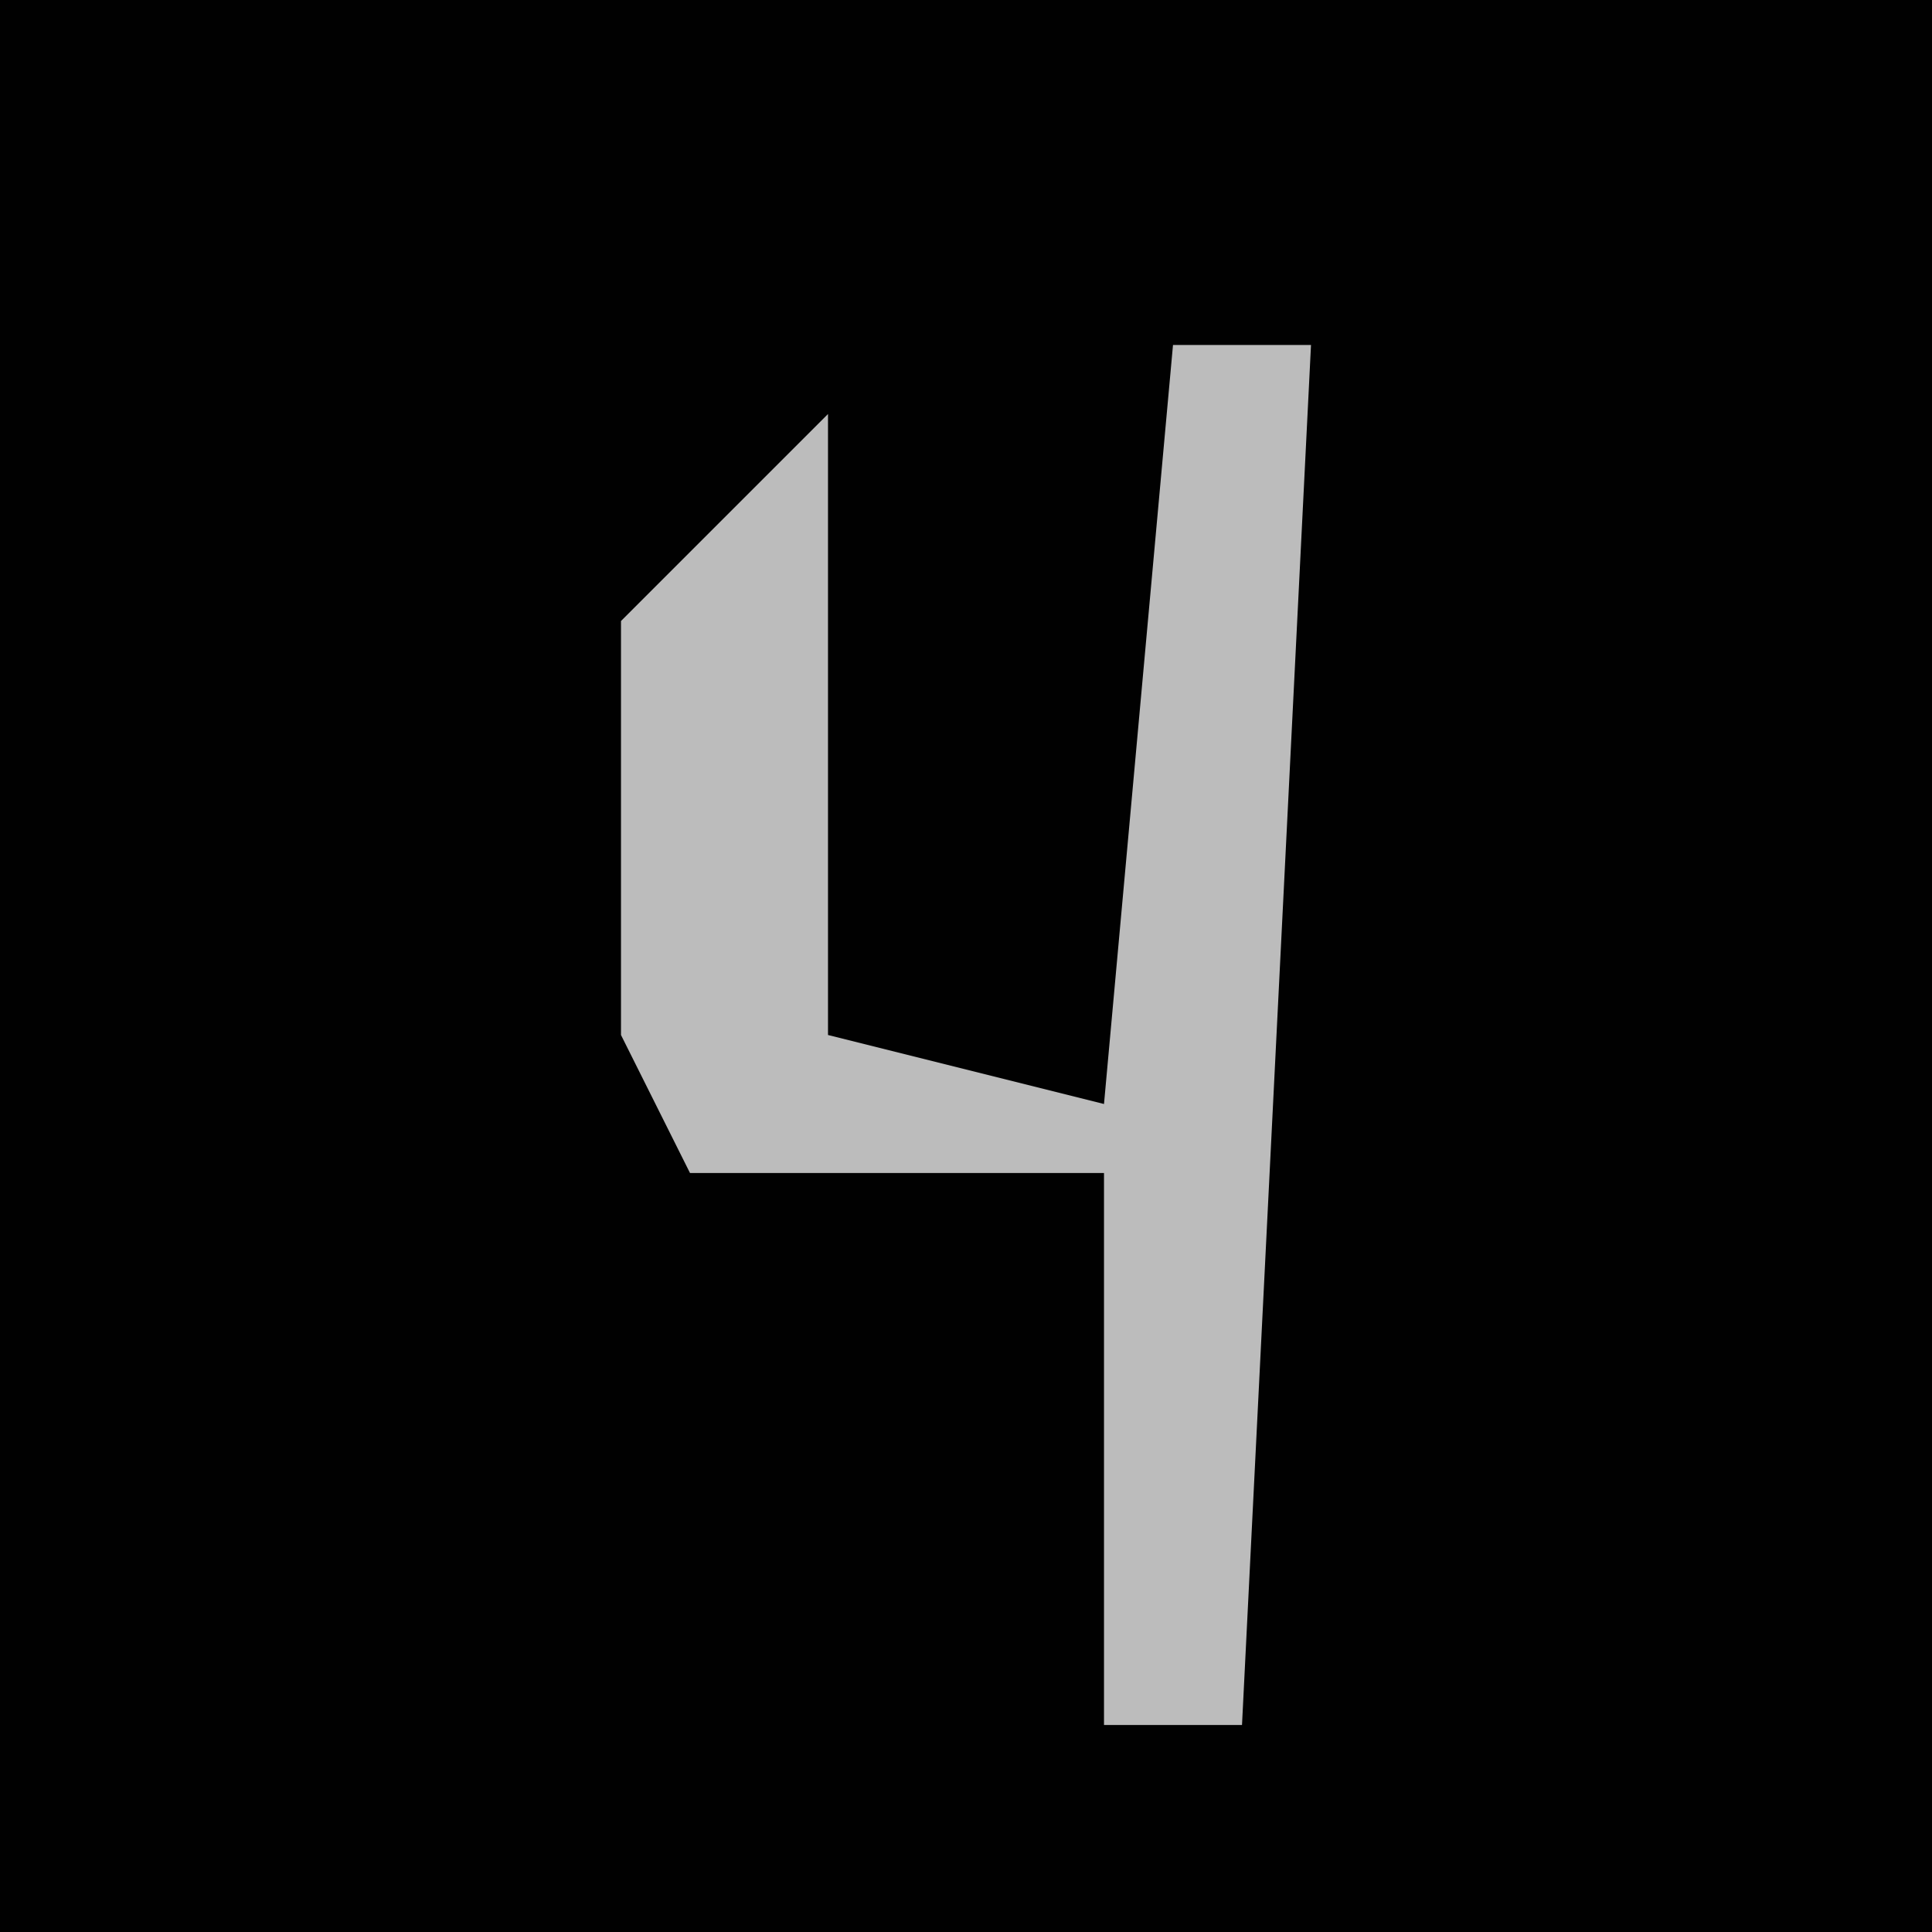<?xml version="1.0" encoding="UTF-8"?>
<svg version="1.1" xmlns="http://www.w3.org/2000/svg" width="28" height="28">
<path d="M0,0 L28,0 L28,28 L0,28 Z " fill="#010101" transform="translate(0,0)"/>
<path d="M0,0 L2,0 L1,20 L-1,20 L-1,12 L-7,12 L-8,10 L-8,4 L-5,1 L-5,10 L-1,11 Z " fill="#BCBCBC" transform="translate(17,5)"/>
</svg>
